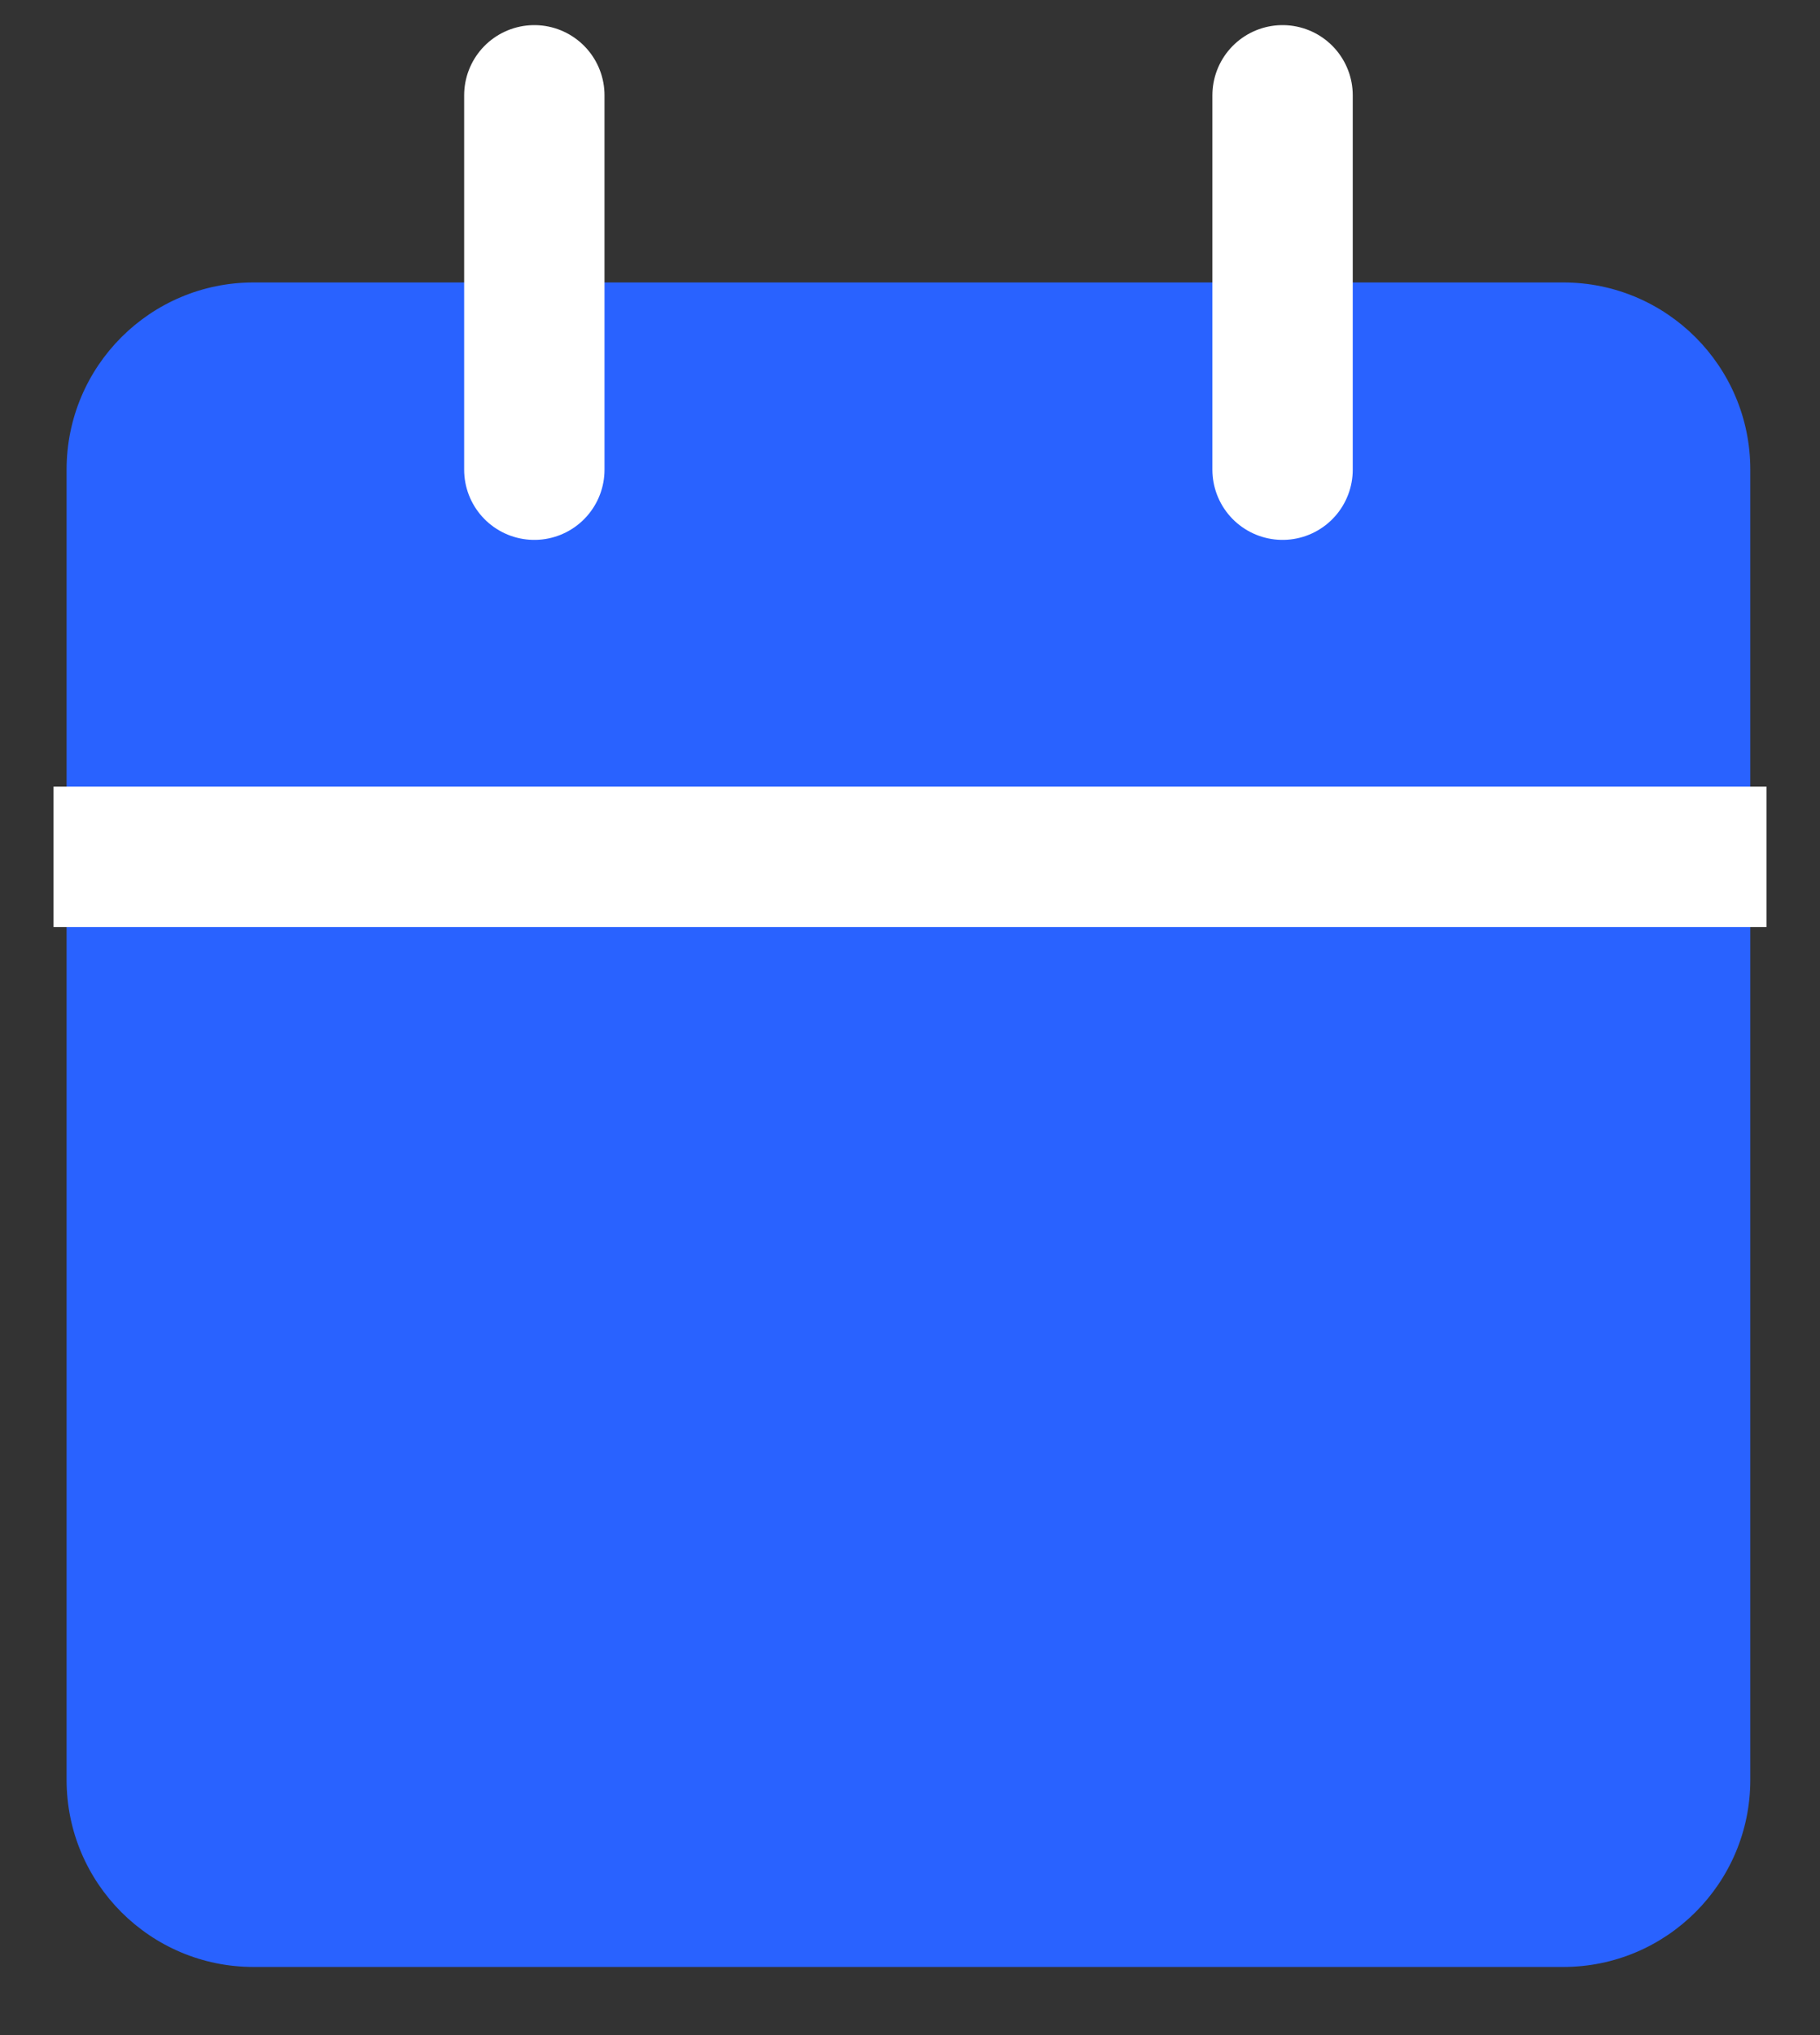 <svg width="17" height="19" viewBox="0 0 17 19" fill="none" xmlns="http://www.w3.org/2000/svg">
<rect x="0" y="0" width="17" height="19" fill="#333333" stroke="none"/>
<path d="M14.601 2.637H2.369C1.404 2.637 0.622 3.419 0.622 4.384V16.617C0.622 17.582 1.404 18.364 2.369 18.364H14.601C15.566 18.364 16.349 17.582 16.349 16.617V4.384C16.349 3.419 15.566 2.637 14.601 2.637Z" fill="#2962FF"/>
<path d="M11.98 0.89V4.385" stroke="white" stroke-width="1.311" stroke-linecap="round" stroke-linejoin="round"/>
<path d="M4.991 0.89V4.385" stroke="white" stroke-width="1.311" stroke-linecap="round" stroke-linejoin="round"/>
<path d="M0.5 8L16.5 8" stroke="white" stroke-width="1.311" stroke-linejoin="round"/>
</svg>

